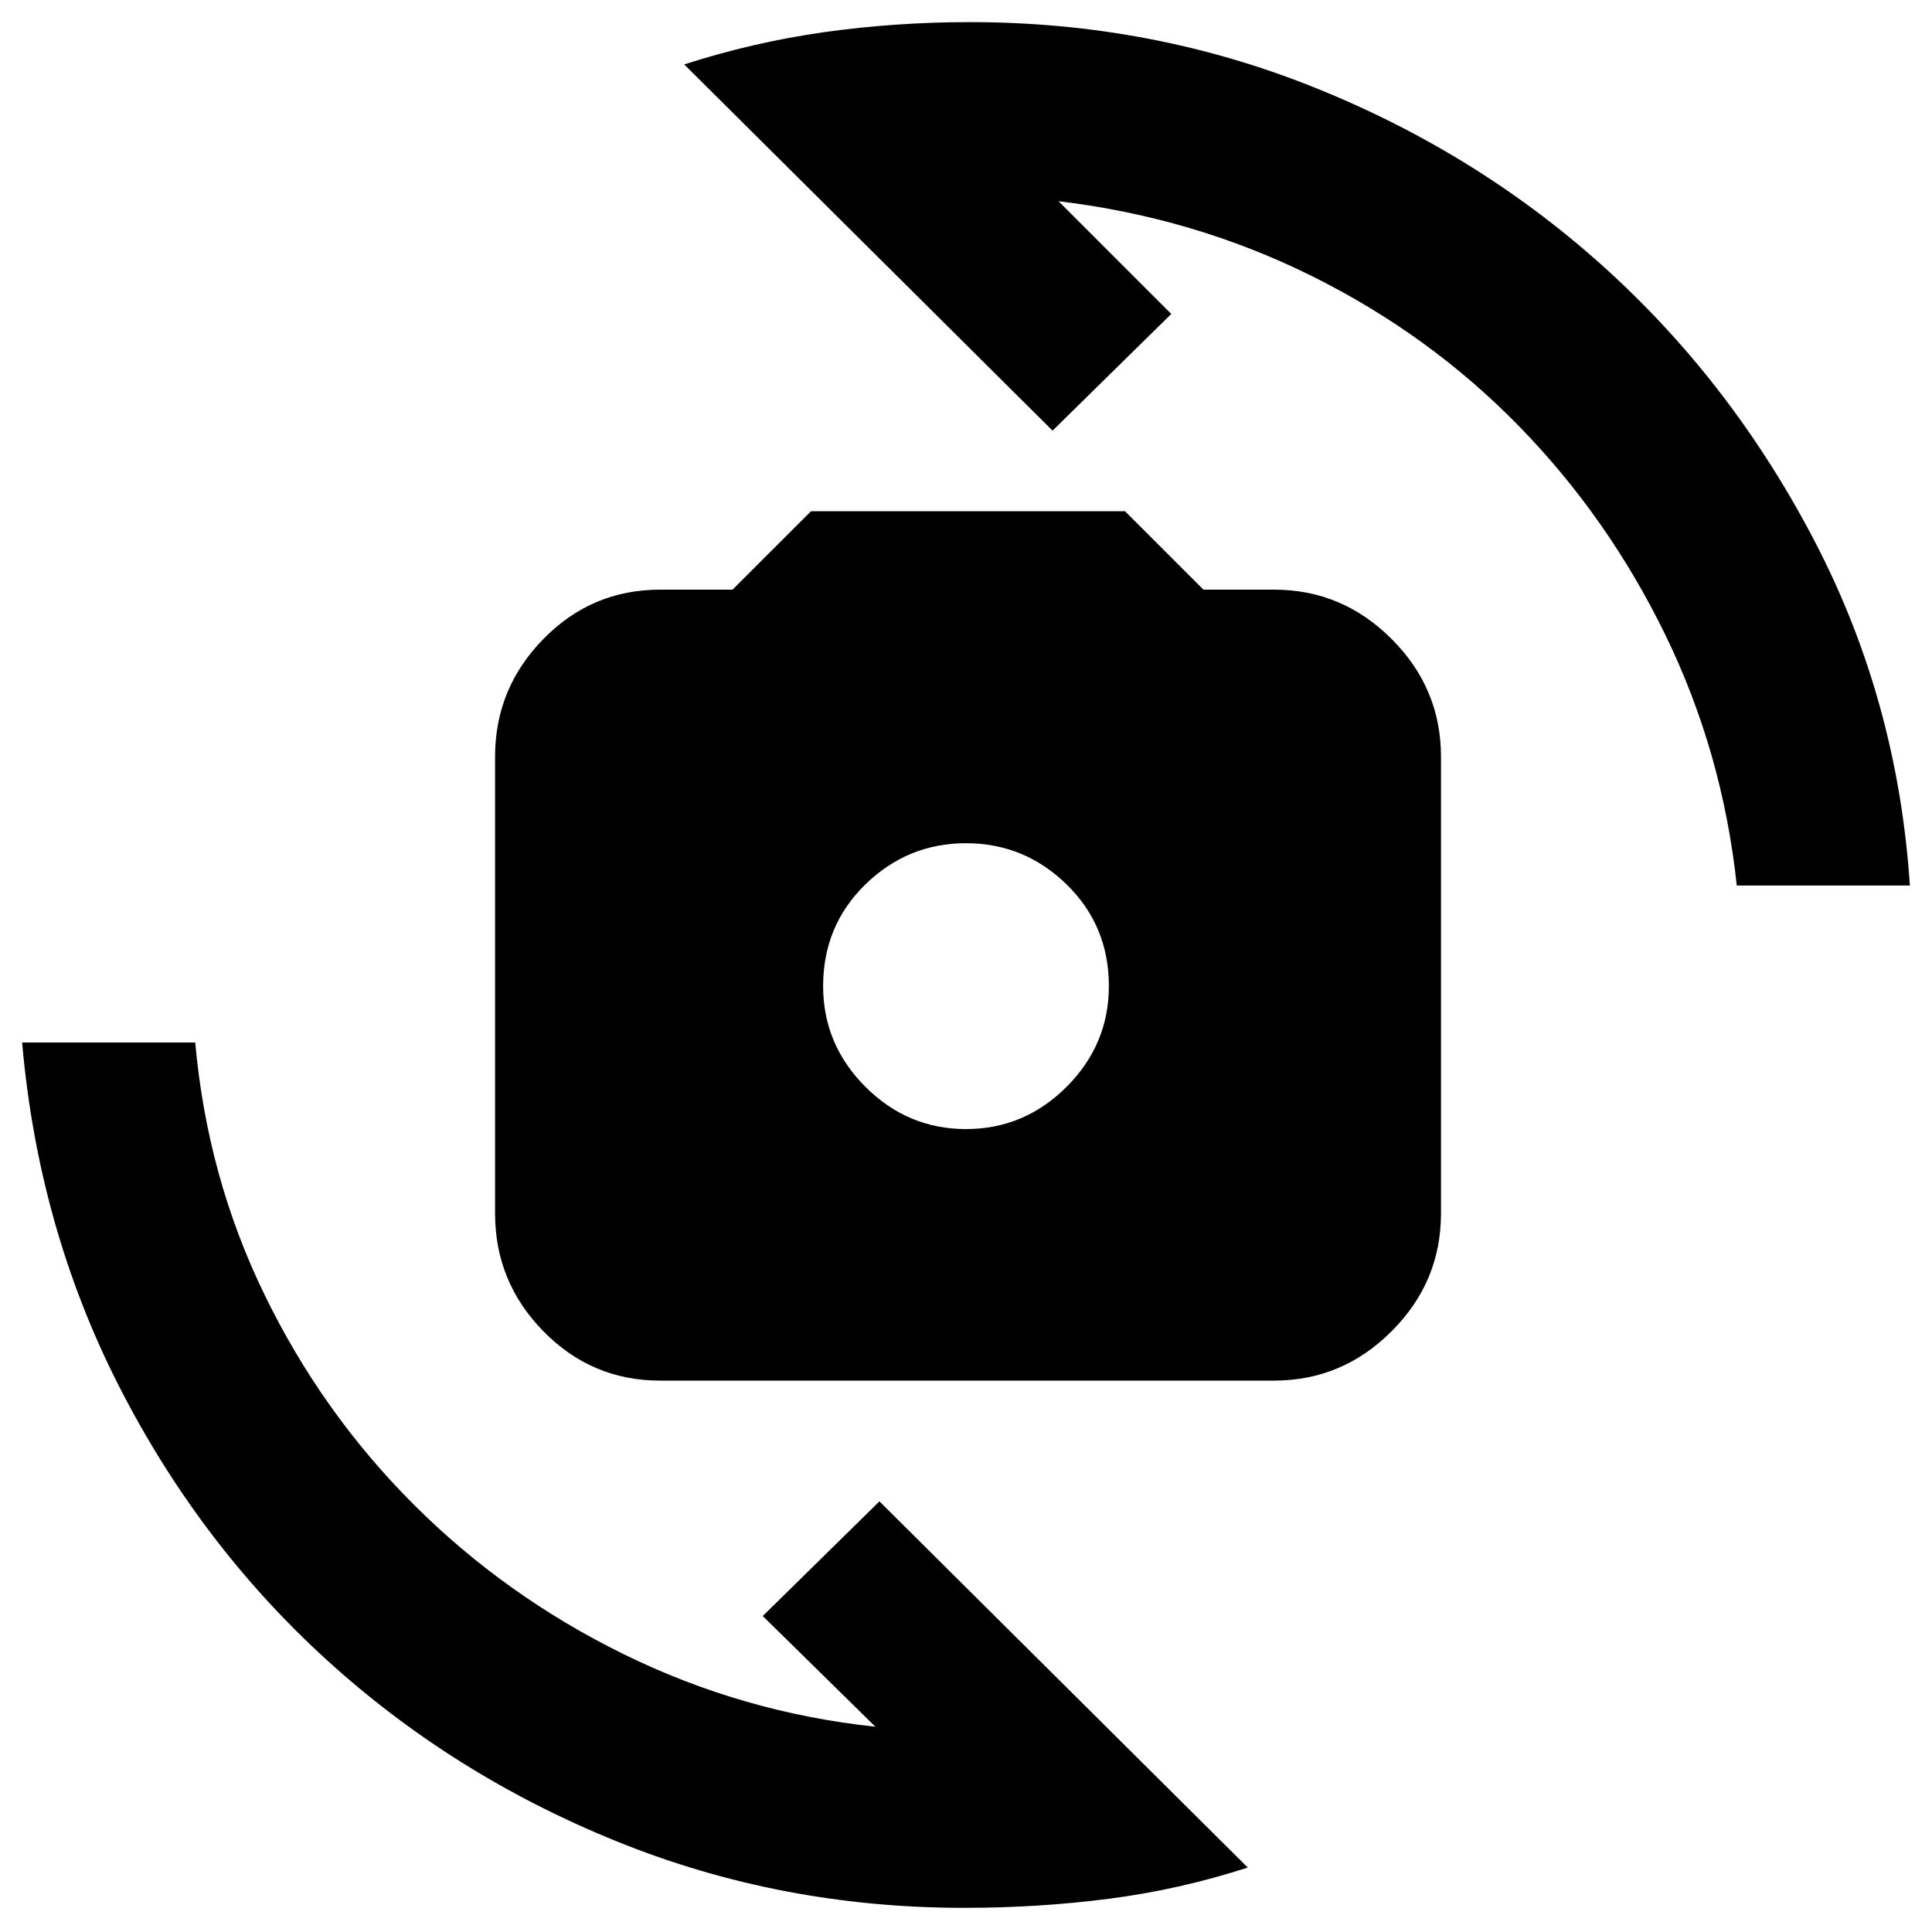 <svg xmlns="http://www.w3.org/2000/svg" height="20" width="20"><path d="M6.833 14.292Q6.125 14.292 5.625 13.781Q5.125 13.271 5.125 12.562V7.833Q5.125 7.125 5.625 6.615Q6.125 6.104 6.833 6.104H7.583L8.396 5.292H11.646L12.458 6.104H13.188Q13.896 6.104 14.406 6.615Q14.917 7.125 14.917 7.833V12.562Q14.917 13.271 14.406 13.781Q13.896 14.292 13.188 14.292ZM10 11.688Q10.604 11.688 11.042 11.25Q11.479 10.812 11.479 10.208Q11.479 9.583 11.042 9.156Q10.604 8.729 10 8.729Q9.396 8.729 8.958 9.156Q8.521 9.583 8.521 10.208Q8.521 10.812 8.958 11.25Q9.396 11.688 10 11.688ZM7.083 0.667Q7.792 0.438 8.531 0.333Q9.271 0.229 10.042 0.229Q11.938 0.229 13.635 0.917Q15.333 1.604 16.646 2.802Q17.958 4 18.802 5.635Q19.646 7.271 19.771 9.167H17.979Q17.833 7.792 17.24 6.573Q16.646 5.354 15.719 4.406Q14.792 3.458 13.573 2.854Q12.354 2.25 10.958 2.083L12.125 3.25L10.896 4.458ZM12.917 19.333Q12.208 19.562 11.479 19.656Q10.75 19.75 9.979 19.75Q8.083 19.75 6.385 19.062Q4.688 18.375 3.375 17.177Q2.062 15.979 1.229 14.344Q0.396 12.708 0.229 10.792H2.021Q2.146 12.188 2.74 13.406Q3.333 14.625 4.281 15.573Q5.229 16.521 6.458 17.125Q7.688 17.729 9.062 17.875L7.896 16.729L9.104 15.542Z"/></svg>